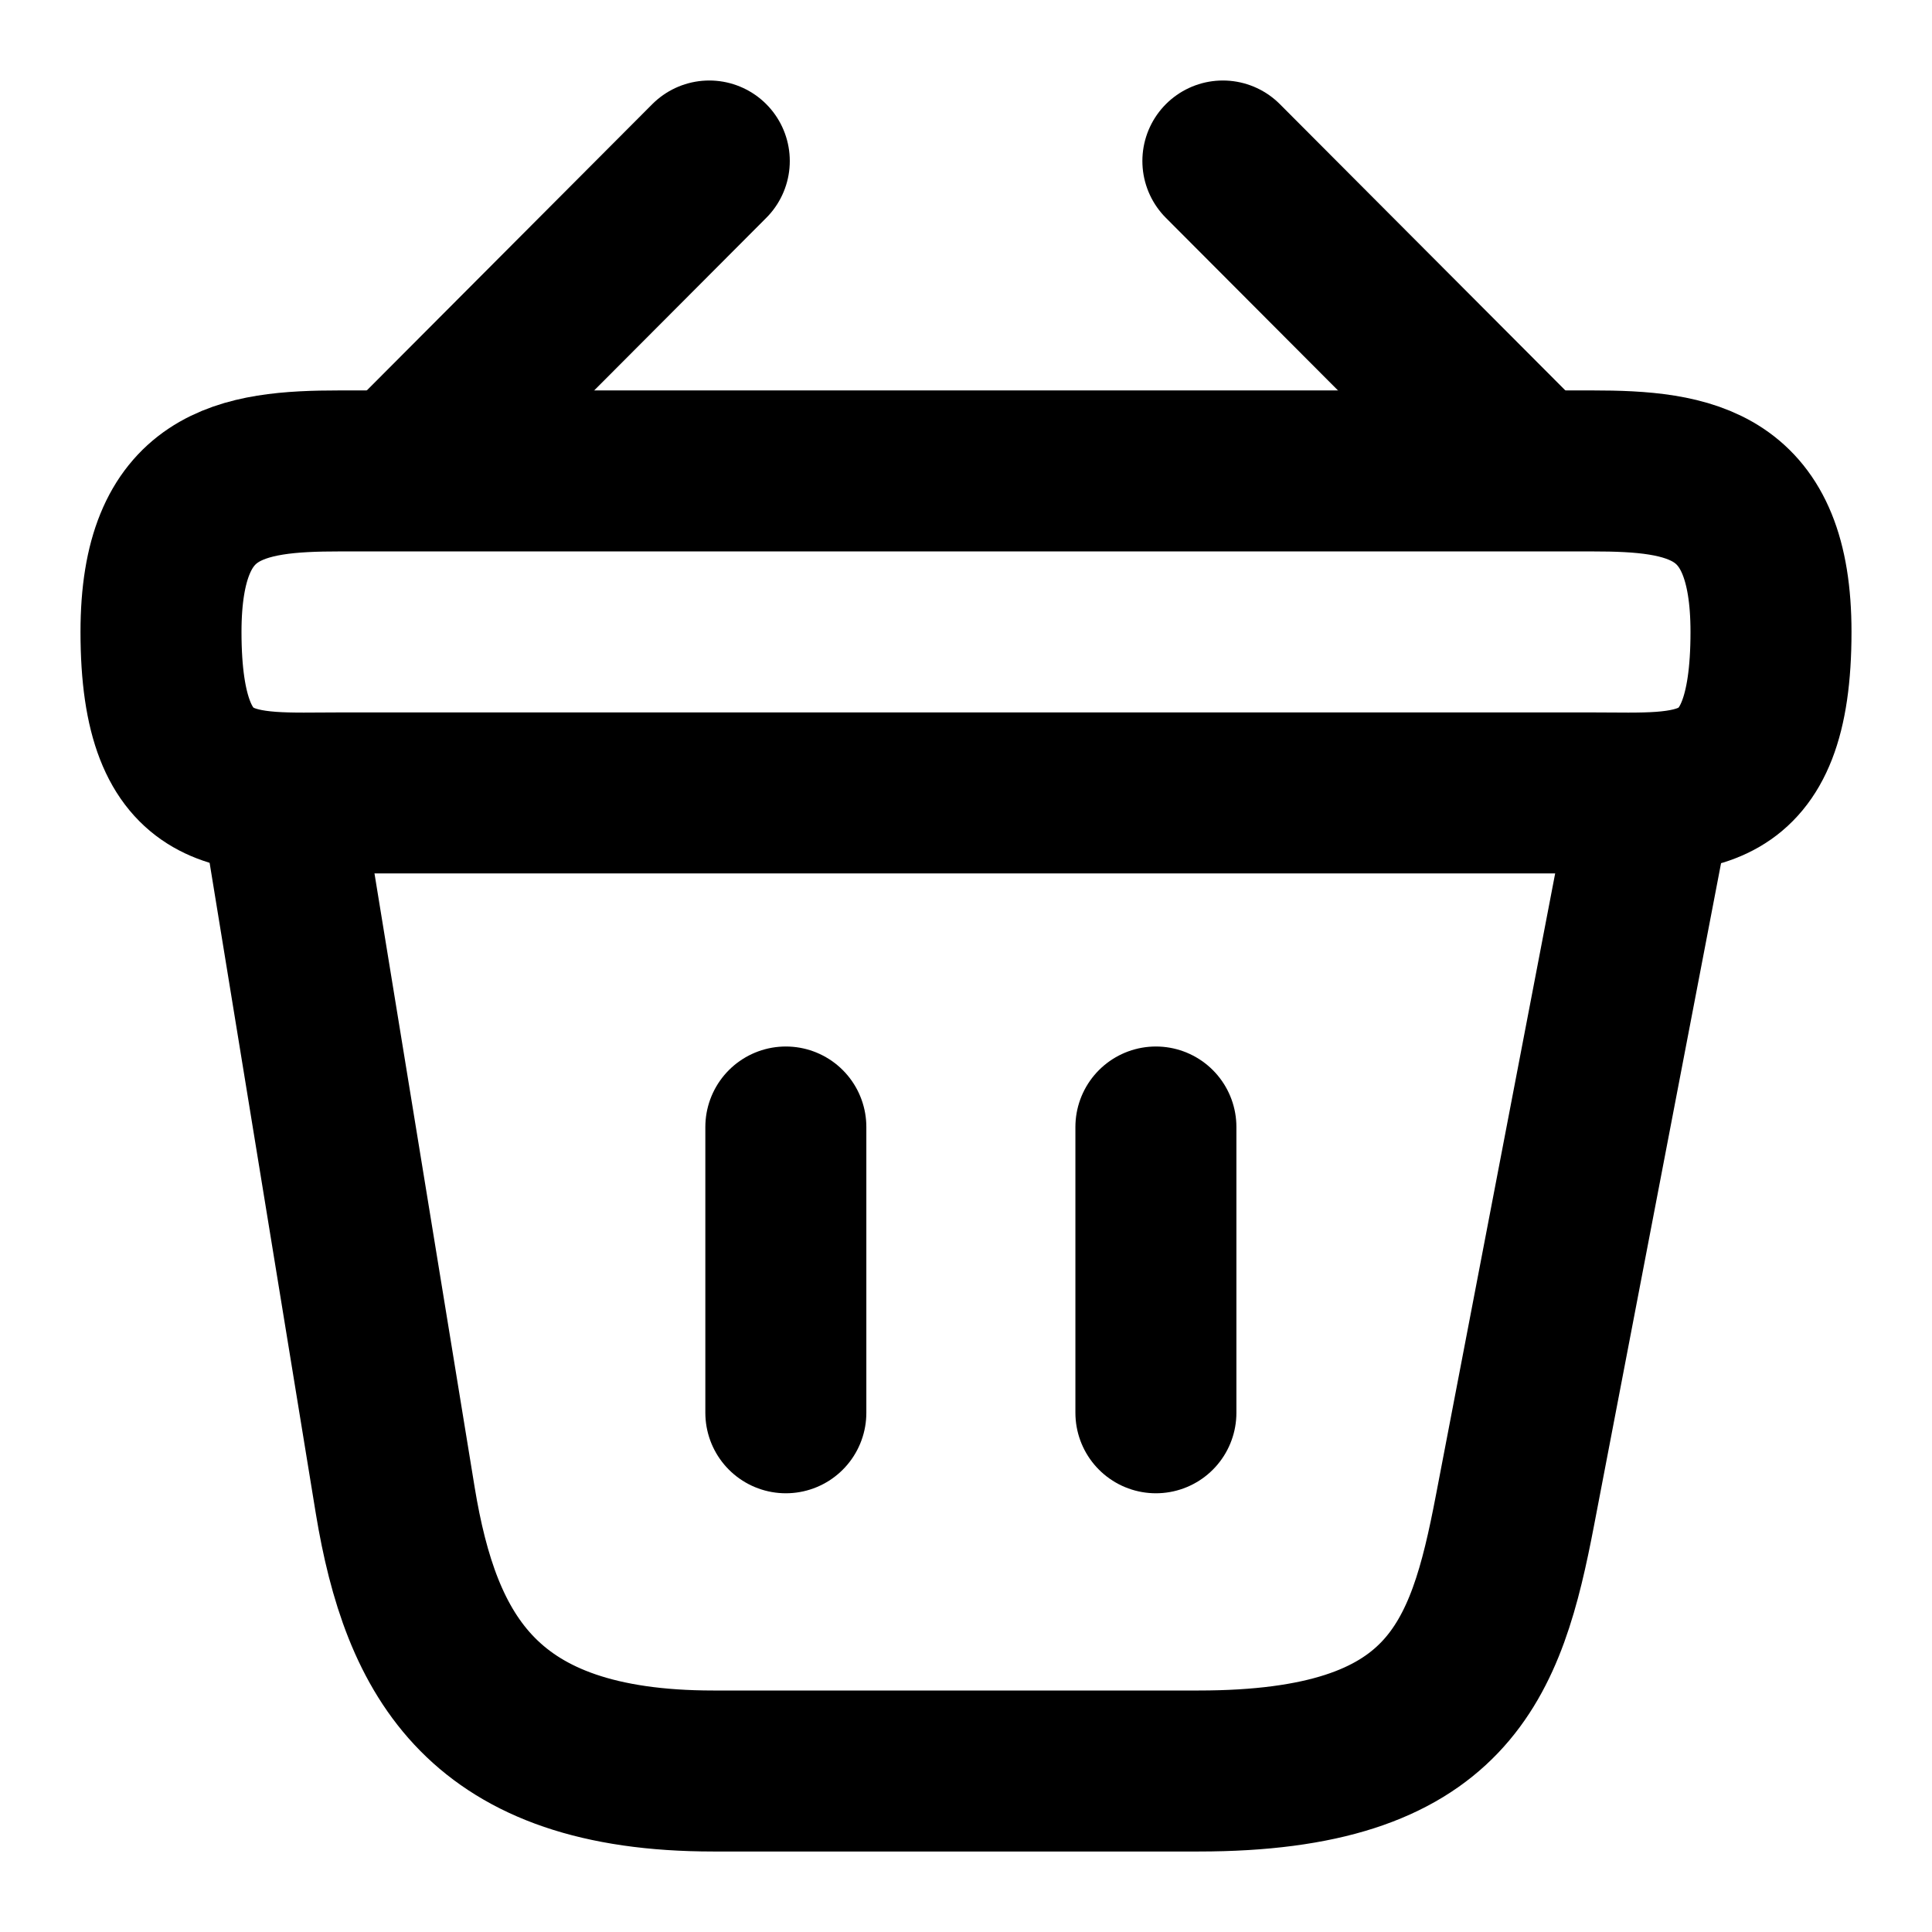 <svg width="24" height="24" viewBox="0 0 24 24" fill="none" xmlns="http://www.w3.org/2000/svg">
<path d="M8.811 2L5.191 5.63" stroke="black" stroke-width="2" stroke-miterlimit="10" stroke-linecap="round" stroke-linejoin="round"/>
<path d="M15.191 2L18.811 5.63" stroke="black" stroke-width="2" stroke-miterlimit="10" stroke-linecap="round" stroke-linejoin="round"/>
<path d="M2 7.85C2 6 2.99 5.85 4.22 5.85H19.78C21.01 5.85 22 6 22 7.85C22 10 21.01 9.85 19.78 9.85H4.22C2.99 9.85 2 10 2 7.85Z" stroke="black" stroke-width="2"/>
<path d="M9.762 14V17.55" stroke="black" stroke-width="2" stroke-linecap="round"/>
<path d="M14.359 14V17.55" stroke="black" stroke-width="2" stroke-linecap="round"/>
<path d="M3.5 10L4.91 18.64C5.23 20.58 6 22 8.86 22H14.89C18 22 18.46 20.64 18.82 18.76L20.5 10" stroke="black" stroke-width="2" stroke-linecap="round"/>
</svg>
